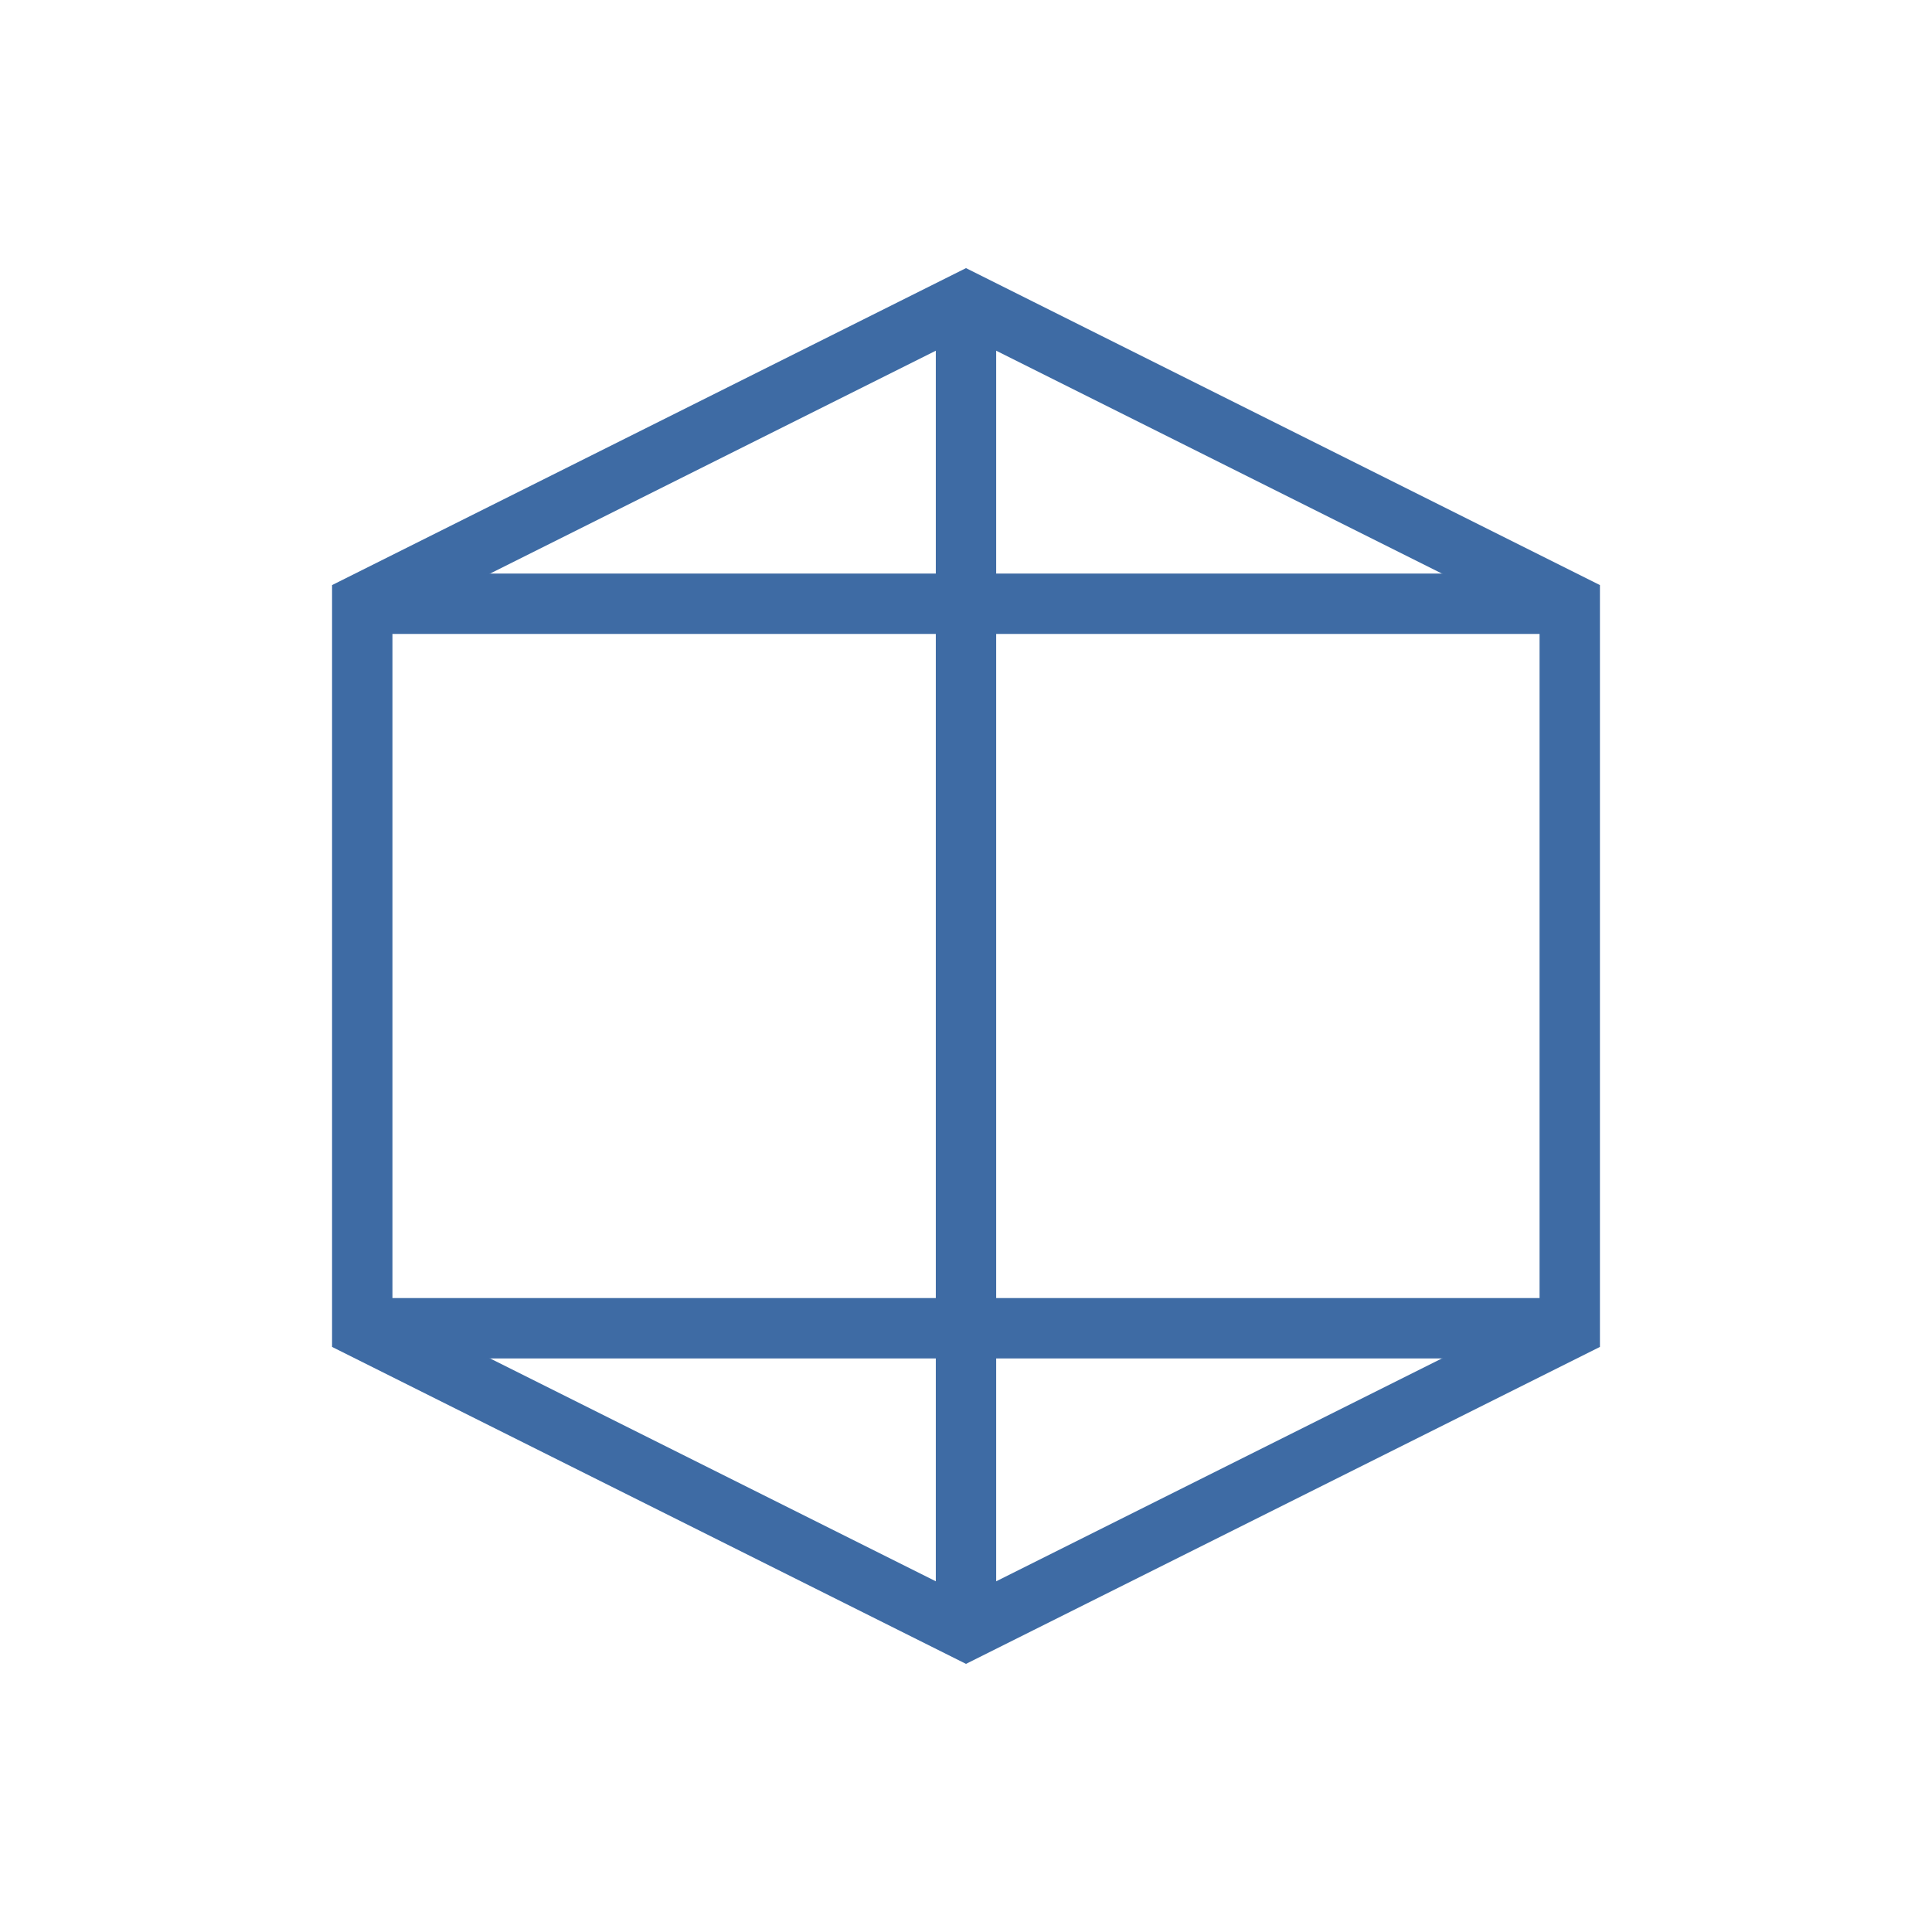 <svg width="64" height="64" viewBox="0 0 64 64" fill="none" stroke="#3E6BA4" stroke-width="2" xmlns="http://www.w3.org/2000/svg">
  <polygon points="32,10 52,20 52,44 32,54 12,44 12,20" />
  <line x1="32" y1="10" x2="32" y2="54" />
  <line x1="12" y1="20" x2="52" y2="20" />
  <line x1="12" y1="44" x2="52" y2="44" />
</svg>